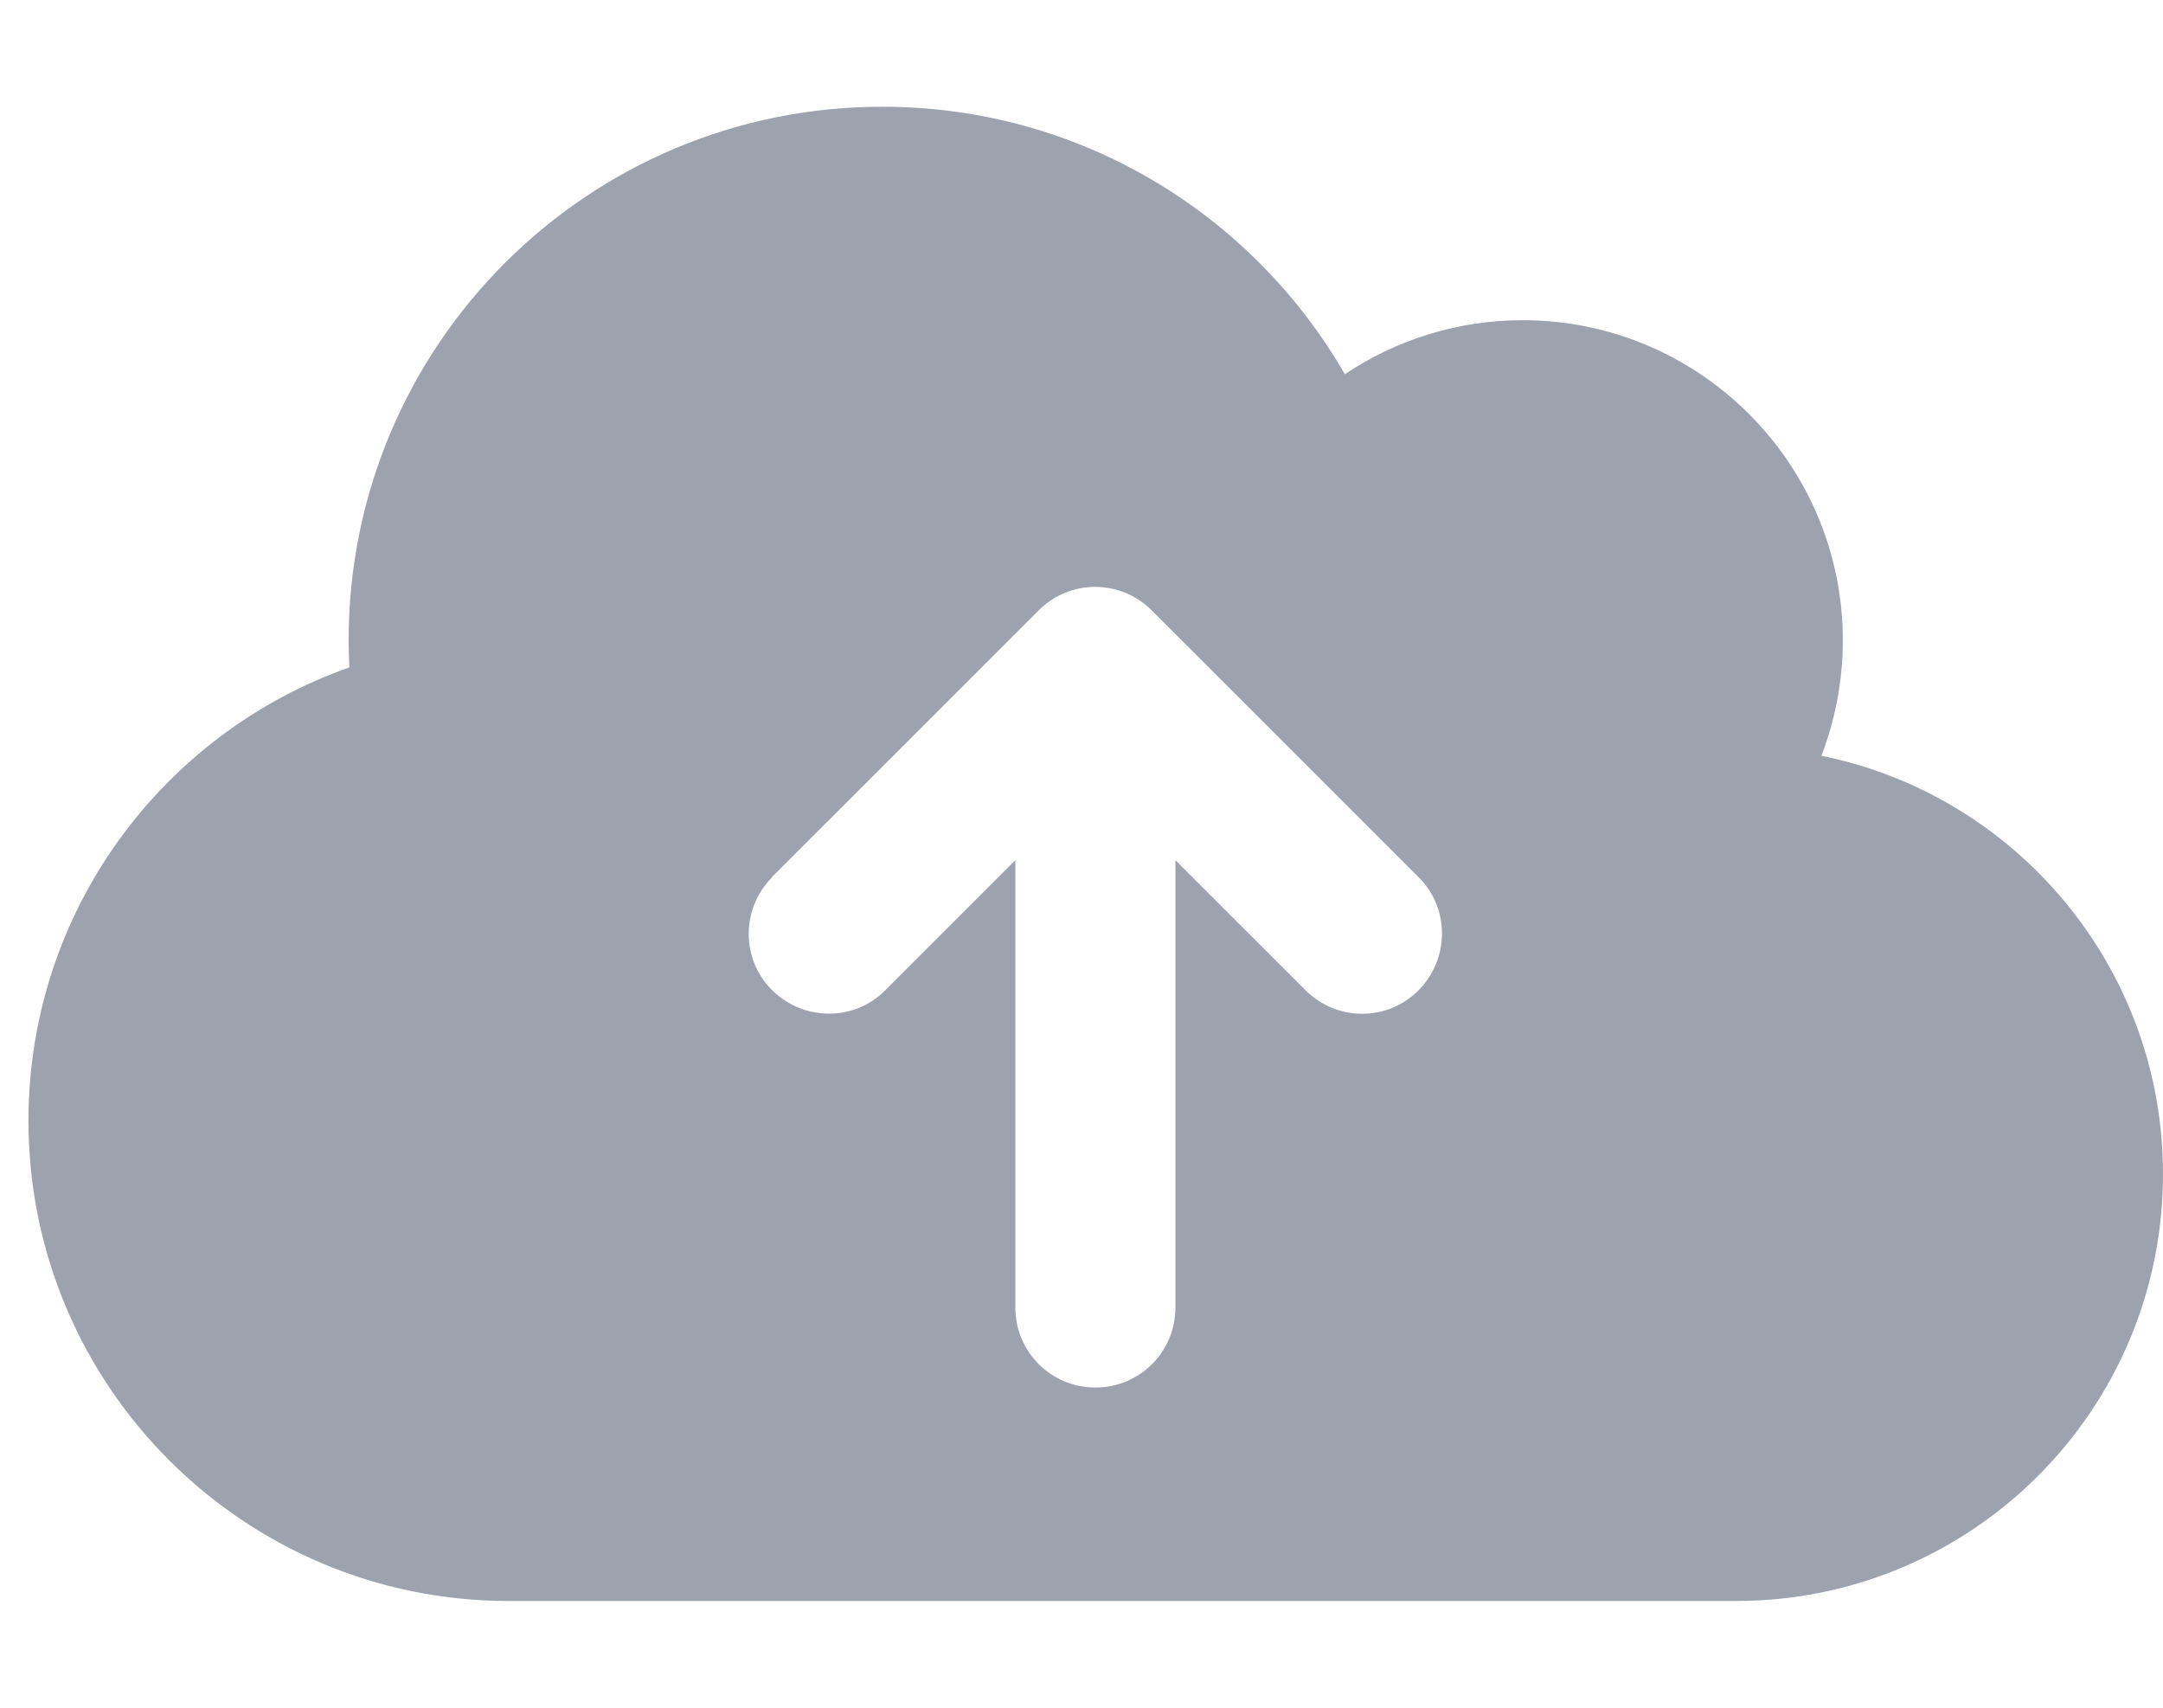 <svg width="38" height="30" viewBox="0 0 38 30" fill="none" xmlns="http://www.w3.org/2000/svg">
<g clip-path="url(#clip0_2658_7957)">
<path d="M8.938 28.125C4.279 28.125 0.5 24.346 0.5 19.688C0.5 16.008 2.855 12.879 6.137 11.725C6.131 11.566 6.125 11.408 6.125 11.25C6.125 6.07 10.32 1.875 15.5 1.875C18.975 1.875 22.004 3.762 23.627 6.574C24.518 5.977 25.596 5.625 26.75 5.625C29.855 5.625 32.375 8.145 32.375 11.25C32.375 11.965 32.24 12.645 32 13.277C35.422 13.969 38 16.998 38 20.625C38 24.768 34.643 28.125 30.5 28.125H8.938ZM13.566 15.41C13.016 15.961 13.016 16.852 13.566 17.396C14.117 17.941 15.008 17.947 15.553 17.396L17.838 15.111V22.969C17.838 23.748 18.465 24.375 19.244 24.375C20.023 24.375 20.65 23.748 20.65 22.969V15.111L22.936 17.396C23.486 17.947 24.377 17.947 24.922 17.396C25.467 16.846 25.473 15.955 24.922 15.41L20.234 10.723C19.684 10.172 18.793 10.172 18.248 10.723L13.56 15.41H13.566Z" fill="#9CA3AF"/>
</g>
<defs>
<clipPath id="clip0_2658_7957">
<path d="M0.5 0H38V30H0.5V0Z" fill="white"/>
</clipPath>
</defs>
</svg>
